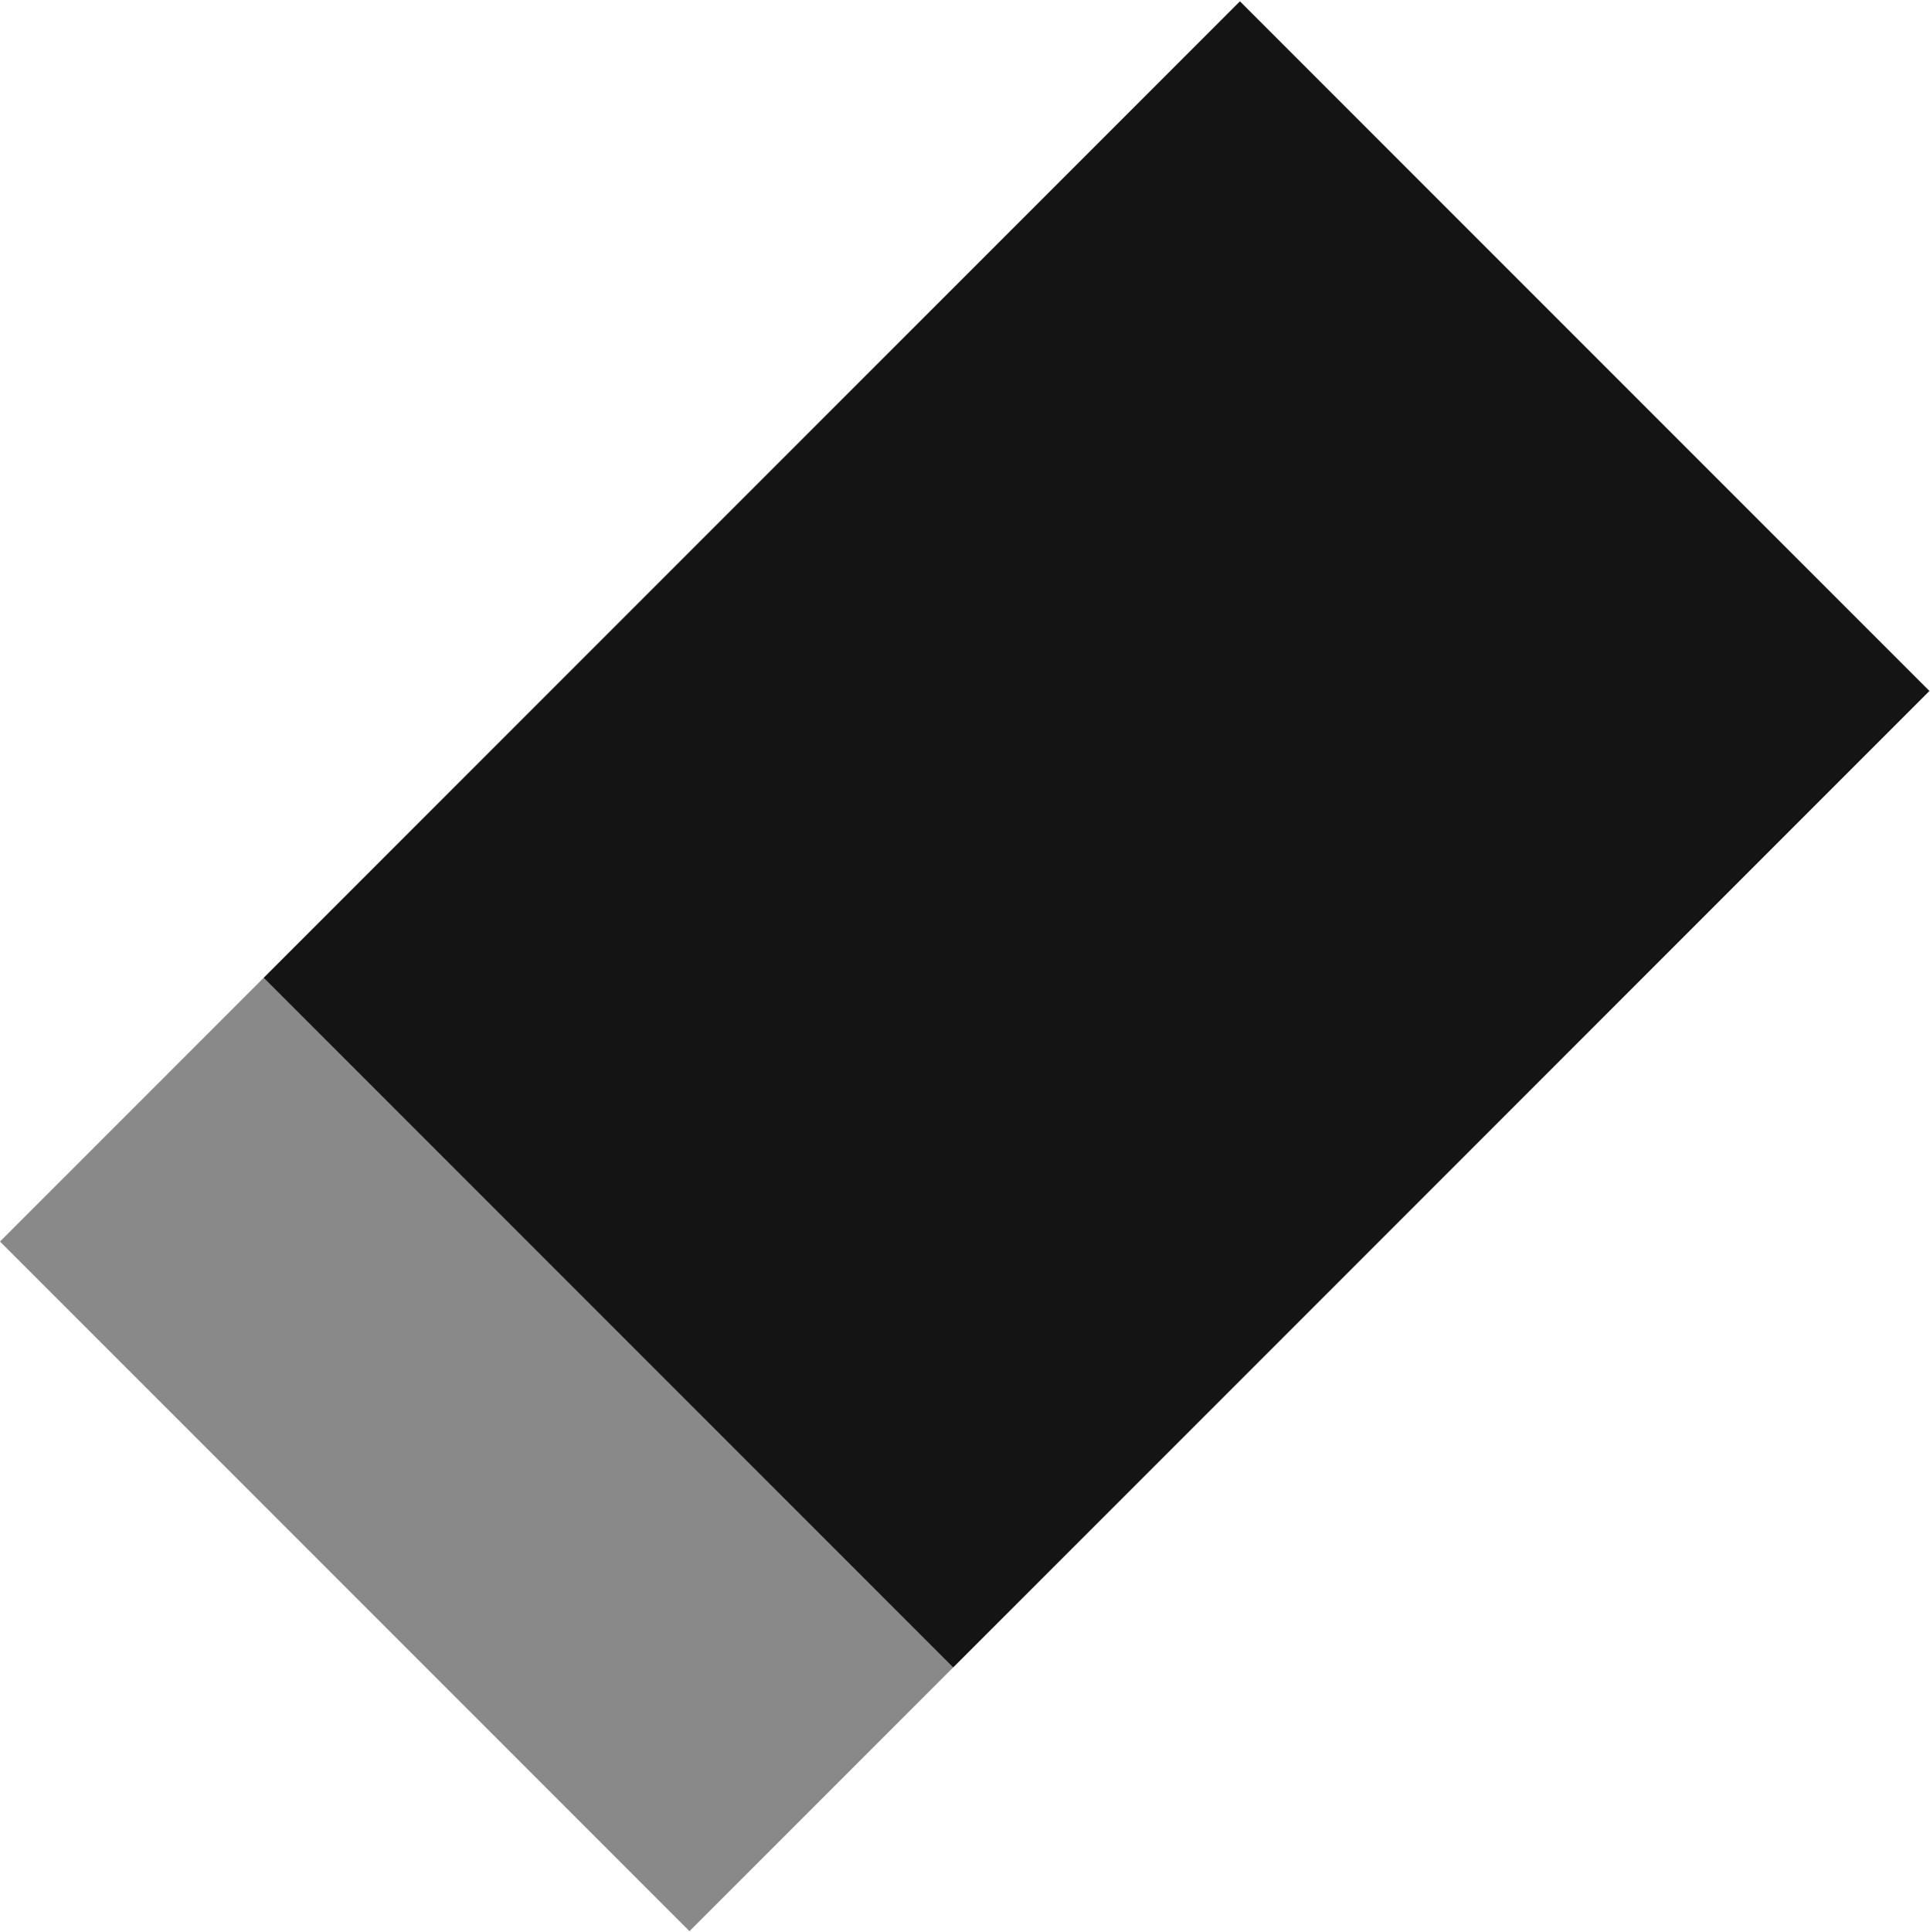 <svg width="1300" height="1301" xmlns="http://www.w3.org/2000/svg" xmlns:xlink="http://www.w3.org/1999/xlink" xml:space="preserve" overflow="hidden"><g transform="matrix(1 0 0 1 0 1)"><rect x="0" y="0" width="1299" height="1299" fill="#FFFFFF" fill-opacity="0"/><path d="M835.187-0.119 1299.61 464.307 642.001 1121.92 177.575 657.493Z" fill="#141414" fill-rule="evenodd"/><path d="M177.575 657.493 642.001 1121.92 464.426 1299.49 0 835.068Z" fill="#141414" fill-rule="evenodd" fill-opacity="0.502"/></g></svg>